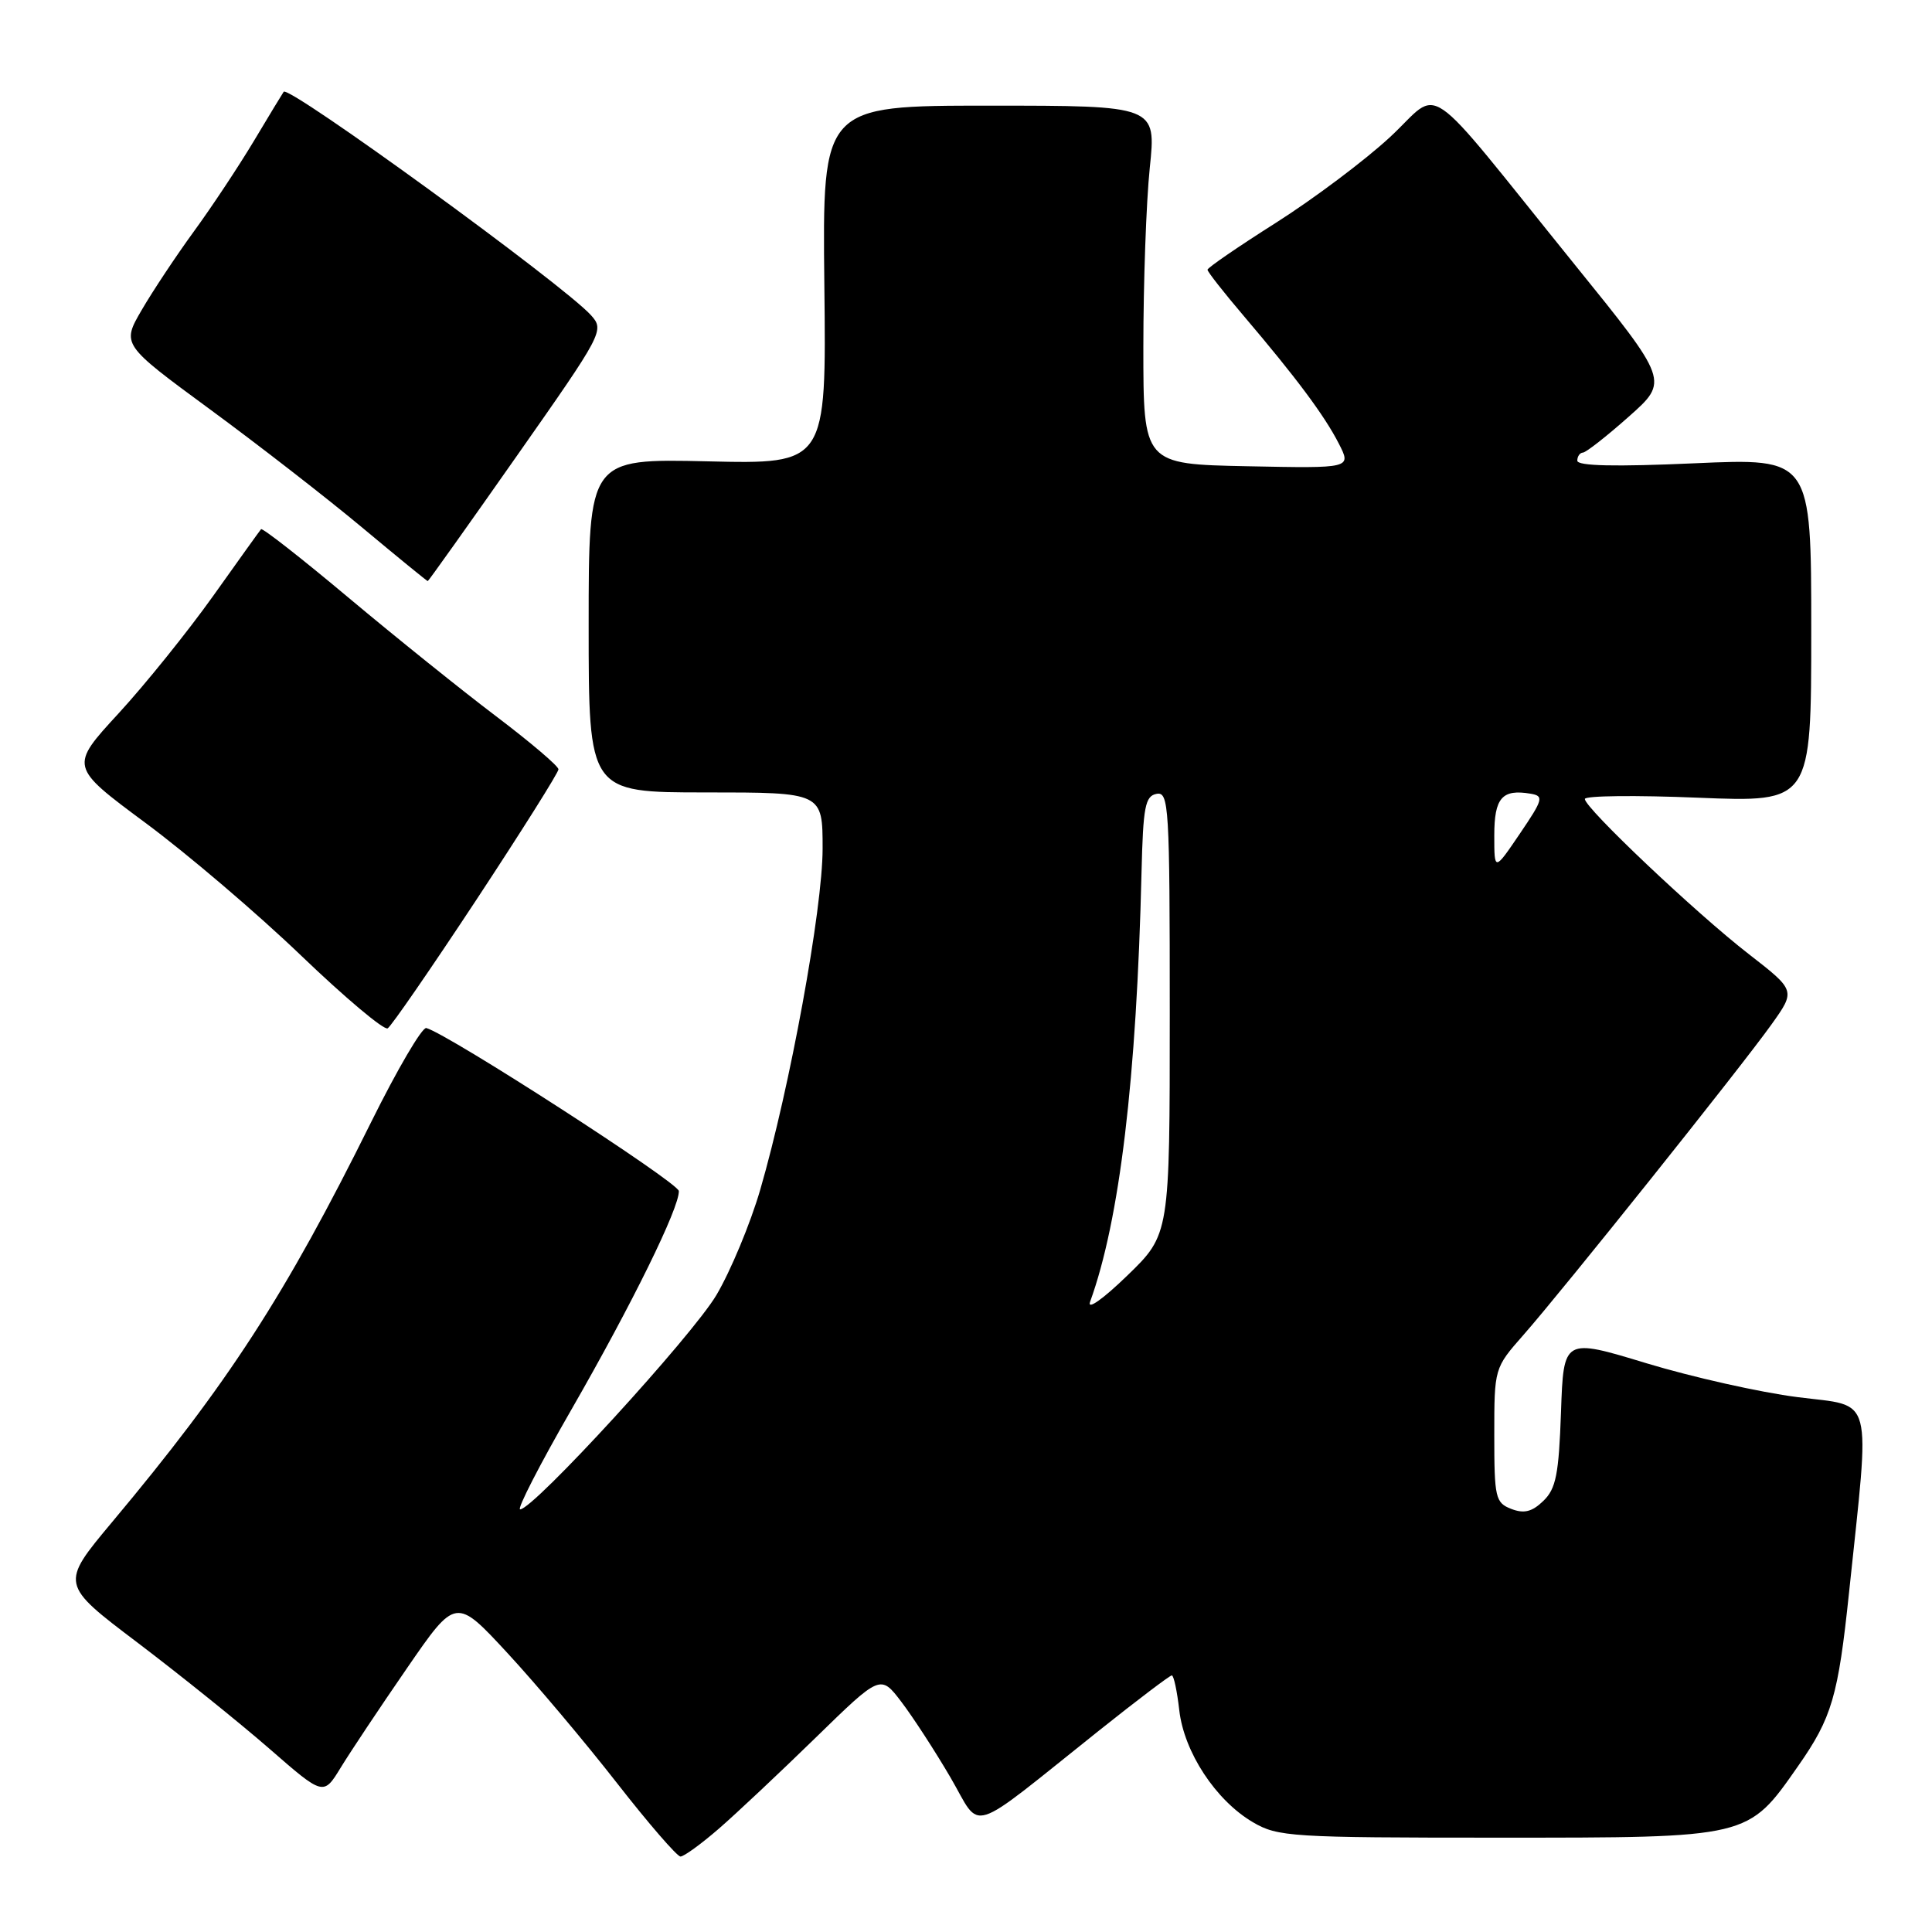<?xml version="1.0" encoding="UTF-8" standalone="no"?>
<!DOCTYPE svg PUBLIC "-//W3C//DTD SVG 1.1//EN" "http://www.w3.org/Graphics/SVG/1.1/DTD/svg11.dtd" >
<svg xmlns="http://www.w3.org/2000/svg" xmlns:xlink="http://www.w3.org/1999/xlink" version="1.1" viewBox="0 0 256 256">
 <g >
 <path fill="currentColor"
d=" M 95.25 242.31 C 97.59 240.28 103.36 234.85 108.08 230.25 C 116.67 221.87 116.67 221.87 119.44 225.51 C 120.97 227.52 123.89 232.01 125.93 235.50 C 130.17 242.75 127.85 243.48 145.65 229.29 C 150.68 225.28 155.01 222.00 155.27 222.00 C 155.53 222.00 155.97 224.08 156.26 226.61 C 156.89 232.16 161.09 238.56 166.01 241.45 C 169.31 243.39 171.08 243.50 198.50 243.50 C 231.94 243.50 231.56 243.59 238.26 234.01 C 242.74 227.60 243.56 224.80 245.01 211.00 C 247.82 184.24 248.40 186.44 238.21 185.13 C 233.23 184.50 224.21 182.47 218.17 180.64 C 207.18 177.30 207.18 177.30 206.84 187.12 C 206.55 195.36 206.18 197.26 204.50 198.88 C 203.00 200.33 201.94 200.59 200.25 199.94 C 198.15 199.12 198.00 198.47 198.00 190.17 C 198.00 181.28 198.00 181.28 201.87 176.88 C 207.04 171.01 230.67 141.44 234.72 135.76 C 237.94 131.25 237.94 131.25 231.72 126.42 C 224.69 120.97 210.00 107.06 210.00 105.87 C 210.00 105.43 216.75 105.36 225.00 105.70 C 240.00 106.31 240.00 106.31 240.00 83.50 C 240.00 60.70 240.00 60.70 224.50 61.39 C 213.99 61.86 209.00 61.75 209.00 61.04 C 209.00 60.47 209.34 59.99 209.75 59.97 C 210.16 59.95 212.89 57.81 215.82 55.21 C 221.14 50.49 221.14 50.49 208.61 35.00 C 188.01 9.51 191.18 11.69 184.18 18.17 C 180.87 21.24 174.07 26.34 169.08 29.51 C 164.09 32.67 160.00 35.48 160.00 35.74 C 160.00 36.01 162.16 38.76 164.80 41.86 C 171.77 50.06 175.50 55.06 177.40 58.78 C 179.08 62.06 179.08 62.06 165.29 61.78 C 151.50 61.50 151.50 61.50 151.50 46.00 C 151.50 37.47 151.88 26.79 152.35 22.25 C 153.21 14.00 153.21 14.00 131.09 14.00 C 108.97 14.00 108.97 14.00 109.23 37.75 C 109.50 61.50 109.50 61.50 93.75 61.13 C 78.00 60.77 78.00 60.77 78.00 82.88 C 78.00 105.00 78.00 105.00 93.50 105.00 C 109.00 105.00 109.00 105.00 109.00 112.45 C 109.00 120.44 104.67 144.11 100.73 157.66 C 99.42 162.15 96.81 168.42 94.93 171.60 C 91.70 177.05 70.68 200.00 68.92 200.00 C 68.47 200.00 71.53 194.04 75.73 186.75 C 83.76 172.78 90.03 160.02 89.95 157.82 C 89.91 156.70 59.43 137.03 56.49 136.22 C 55.94 136.07 52.64 141.70 49.16 148.72 C 37.81 171.62 30.23 183.32 14.84 201.70 C 7.98 209.91 7.98 209.91 18.24 217.67 C 23.88 221.95 31.73 228.26 35.68 231.70 C 42.86 237.96 42.86 237.96 45.14 234.23 C 46.39 232.18 50.33 226.26 53.91 221.07 C 60.40 211.64 60.40 211.64 67.27 219.07 C 71.05 223.16 77.56 230.89 81.74 236.25 C 85.92 241.61 89.72 246.00 90.17 246.00 C 90.62 246.00 92.91 244.34 95.25 242.31 Z  M 63.12 119.23 C 69.10 110.15 74.00 102.37 74.00 101.94 C 74.00 101.51 70.29 98.36 65.75 94.92 C 61.21 91.49 52.42 84.42 46.21 79.22 C 40.00 74.01 34.77 69.92 34.59 70.12 C 34.41 70.33 31.54 74.33 28.22 79.00 C 24.89 83.67 19.26 90.67 15.70 94.54 C 9.22 101.58 9.22 101.58 19.28 109.04 C 24.82 113.14 34.11 121.06 39.92 126.64 C 45.74 132.22 50.89 136.55 51.37 136.26 C 51.85 135.97 57.13 128.31 63.12 119.23 Z  M 68.49 60.40 C 79.91 44.13 80.10 43.77 78.32 41.78 C 74.73 37.77 38.27 11.26 37.59 12.16 C 37.45 12.35 35.67 15.28 33.64 18.68 C 31.60 22.08 28.02 27.48 25.68 30.68 C 23.35 33.88 20.24 38.56 18.78 41.07 C 16.12 45.64 16.12 45.64 27.81 54.23 C 34.24 58.95 43.33 66.01 48.00 69.91 C 52.67 73.81 56.58 77.00 56.68 77.00 C 56.77 77.00 62.09 69.53 68.49 60.40 Z  M 144.44 172.50 C 148.36 161.72 150.61 142.91 151.26 115.51 C 151.47 106.90 151.74 105.48 153.25 105.19 C 154.88 104.88 155.00 106.79 155.00 134.21 C 155.00 163.57 155.00 163.57 149.36 169.03 C 146.15 172.14 144.03 173.64 144.44 172.50 Z  M 198.00 110.70 C 198.00 105.72 199.03 104.53 202.81 105.17 C 204.60 105.47 204.48 105.91 201.38 110.48 C 198.00 115.46 198.00 115.46 198.00 110.70 Z "/>
</g>
</svg>